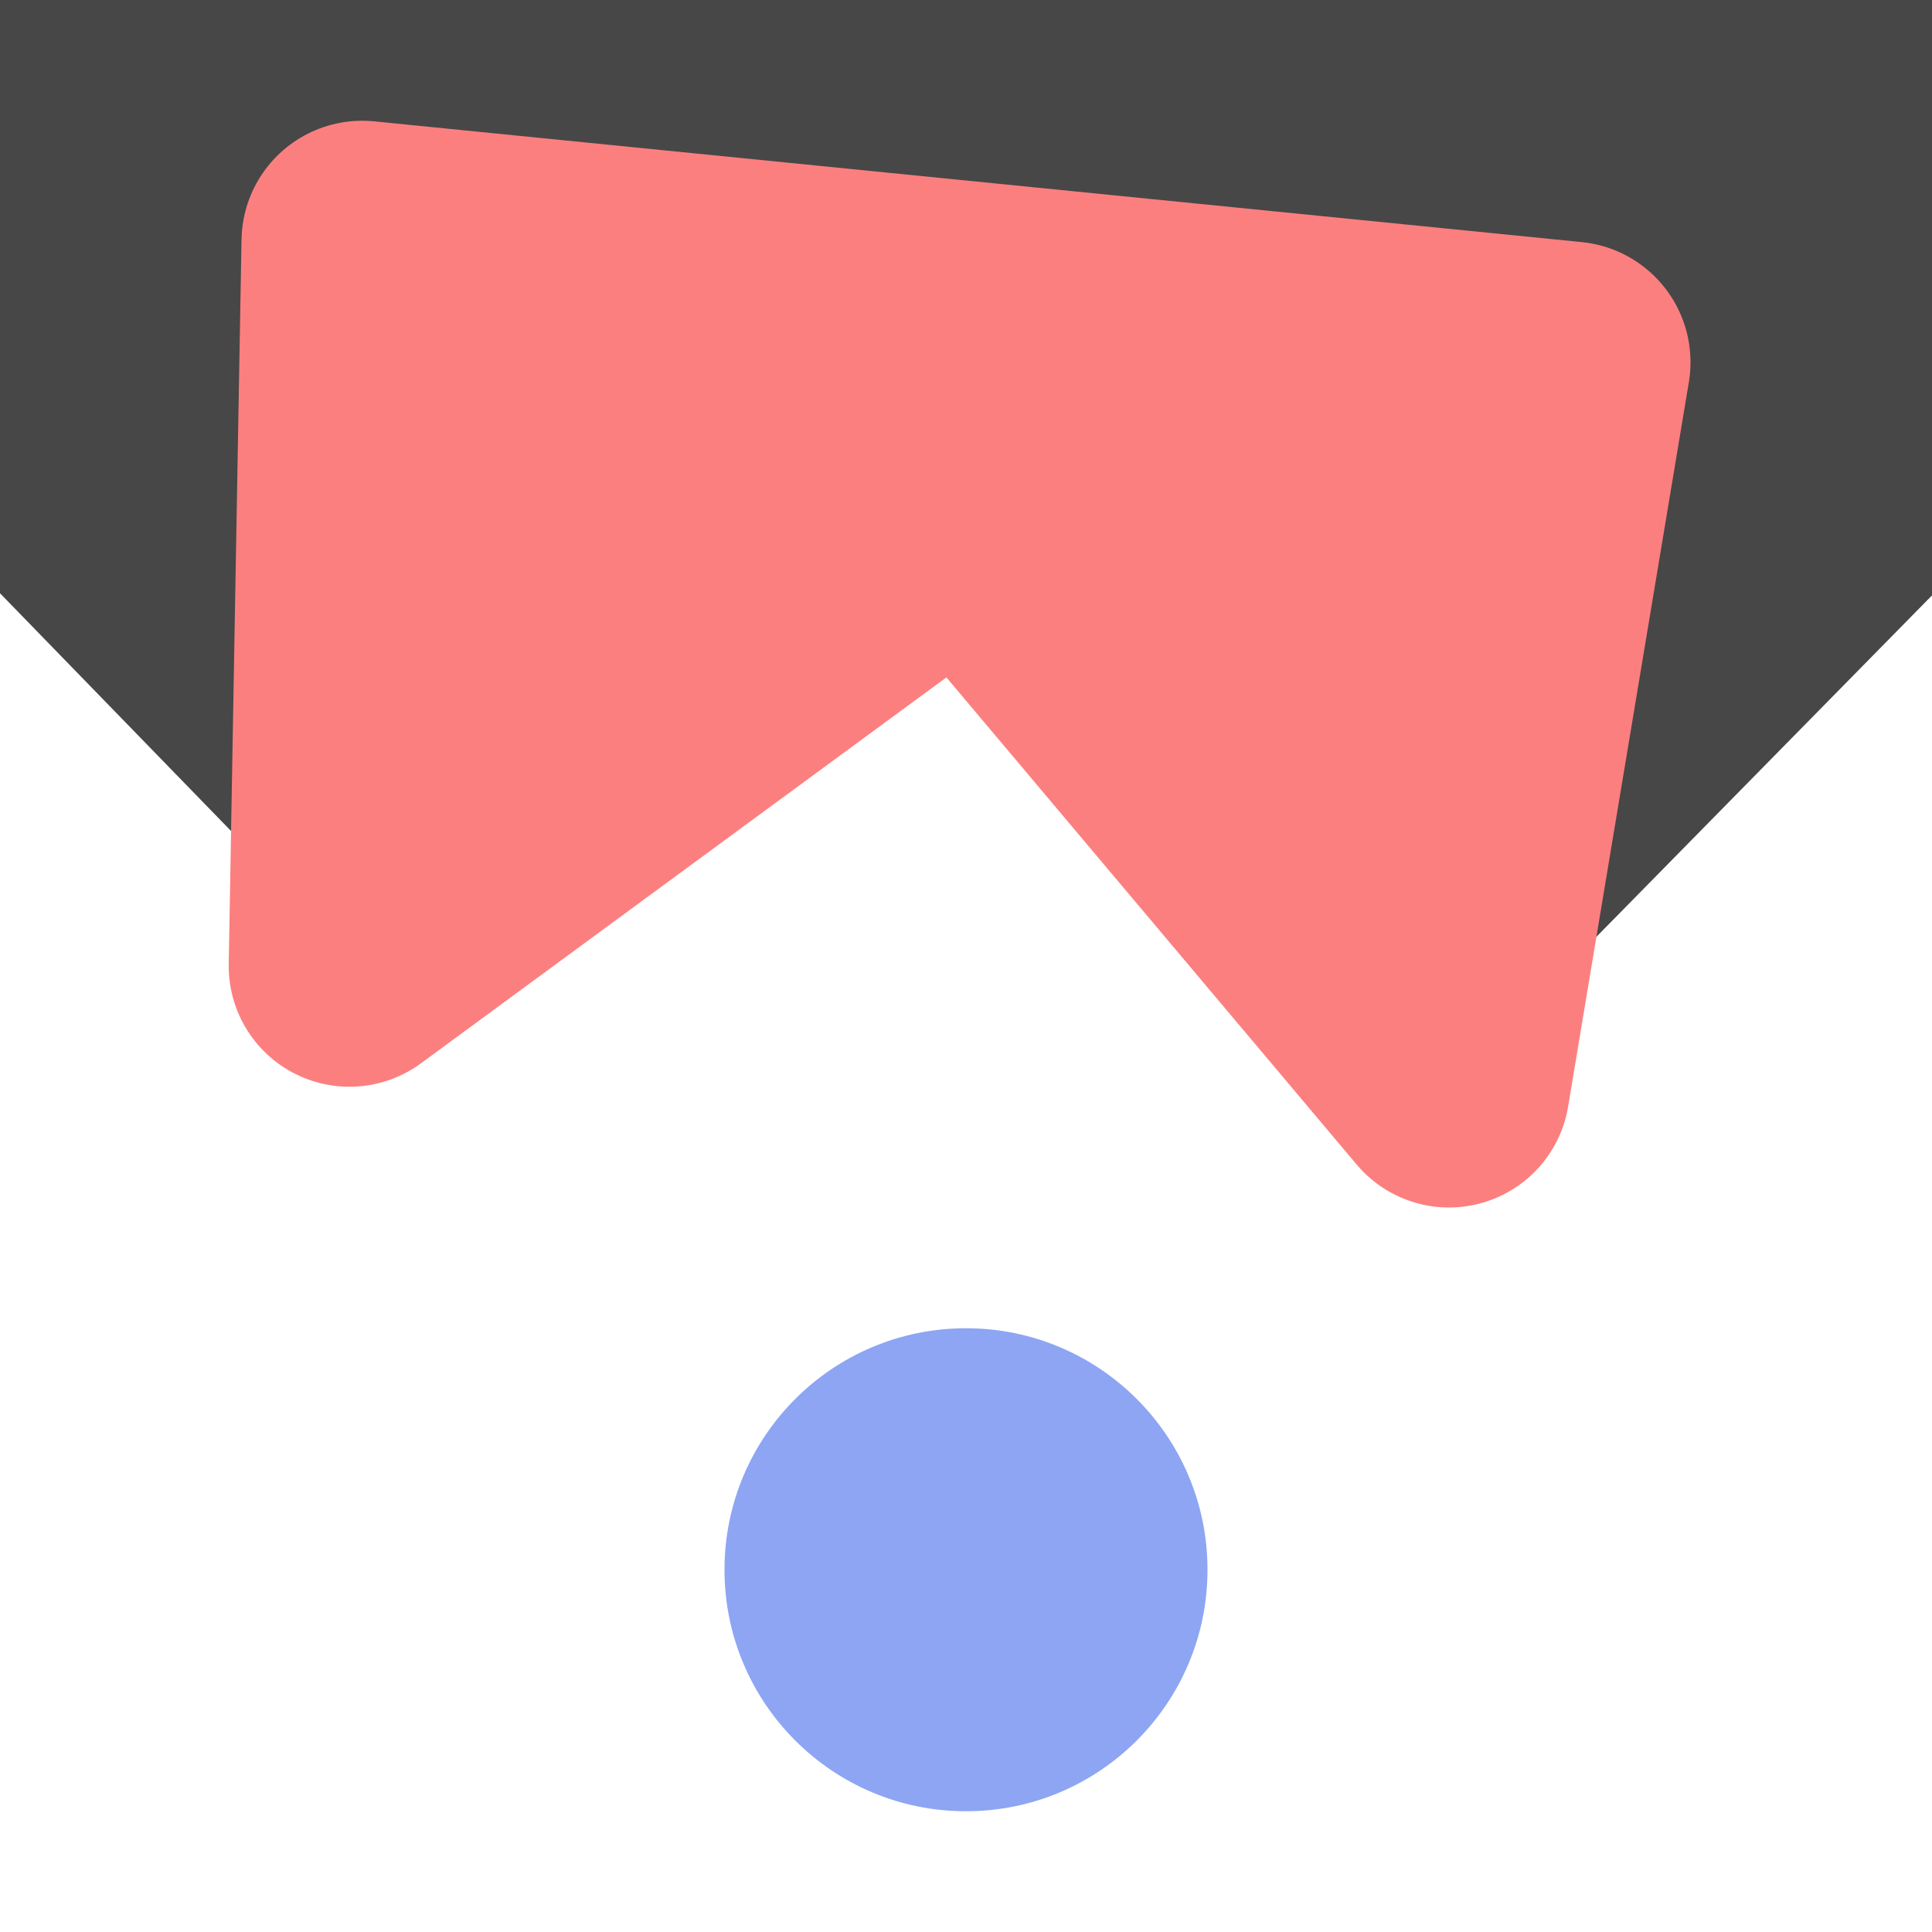 <?xml version="1.0" encoding="UTF-8" standalone="no"?>
<svg
   width="16"
   height="16"
   version="1.1"
   id="svg1"
   sodipodi:docname="vision2d_vision_occluder_polygon.svg"
   inkscape:version="1.3.2 (091e20e, 2023-11-25)"
   xmlns:inkscape="http://www.inkscape.org/namespaces/inkscape"
   xmlns:sodipodi="http://sodipodi.sourceforge.net/DTD/sodipodi-0.dtd"
   xmlns="http://www.w3.org/2000/svg"
   xmlns:svg="http://www.w3.org/2000/svg">
  <defs
     id="defs1" />
  <sodipodi:namedview
     id="namedview1"
     pagecolor="#505050"
     bordercolor="#eeeeee"
     borderopacity="1"
     inkscape:showpageshadow="0"
     inkscape:pageopacity="0"
     inkscape:pagecheckerboard="0"
     inkscape:deskcolor="#505050"
     showgrid="true"
     inkscape:zoom="32"
     inkscape:cx="5.75"
     inkscape:cy="3.59375"
     inkscape:window-width="2560"
     inkscape:window-height="1368"
     inkscape:window-x="0"
     inkscape:window-y="0"
     inkscape:window-maximized="1"
     inkscape:current-layer="svg1">
    <inkscape:grid
       id="grid1"
       units="px"
       originx="0"
       originy="0"
       spacingx="1"
       spacingy="1"
       empcolor="#0099e5"
       empopacity="0.302"
       color="#0099e5"
       opacity="0.149"
       empspacing="4"
       dotted="false"
       gridanglex="30"
       gridanglez="30"
       visible="true" />
  </sodipodi:namedview>
  <path
     style="fill:#474747;fill-opacity:1;stroke:none;stroke-linecap:round;stroke-linejoin:round"
     d="M 3,8 0,4.913 V 0 H 16 V 4.931 L 12,9 8,5 3,8"
     id="path3"
     sodipodi:nodetypes="cccccccc" />
  <path
     style="fill:#fc7f7f;fill-opacity:1;stroke:#fc7f7f;stroke-width:2;stroke-linecap:round;stroke-linejoin:round;stroke-dasharray:none;stroke-opacity:1"
     d="M 2.894,8 3,2 13,3 12,9 8,4.25 Z"
     id="path1"
     sodipodi:nodetypes="cccccc" />
  <circle
     style="fill:#8da5f3;fill-opacity:1;stroke:none;stroke-width:2;stroke-linecap:round;stroke-linejoin:round"
     id="path2"
     cx="8"
     cy="13"
     r="2" />
</svg>
